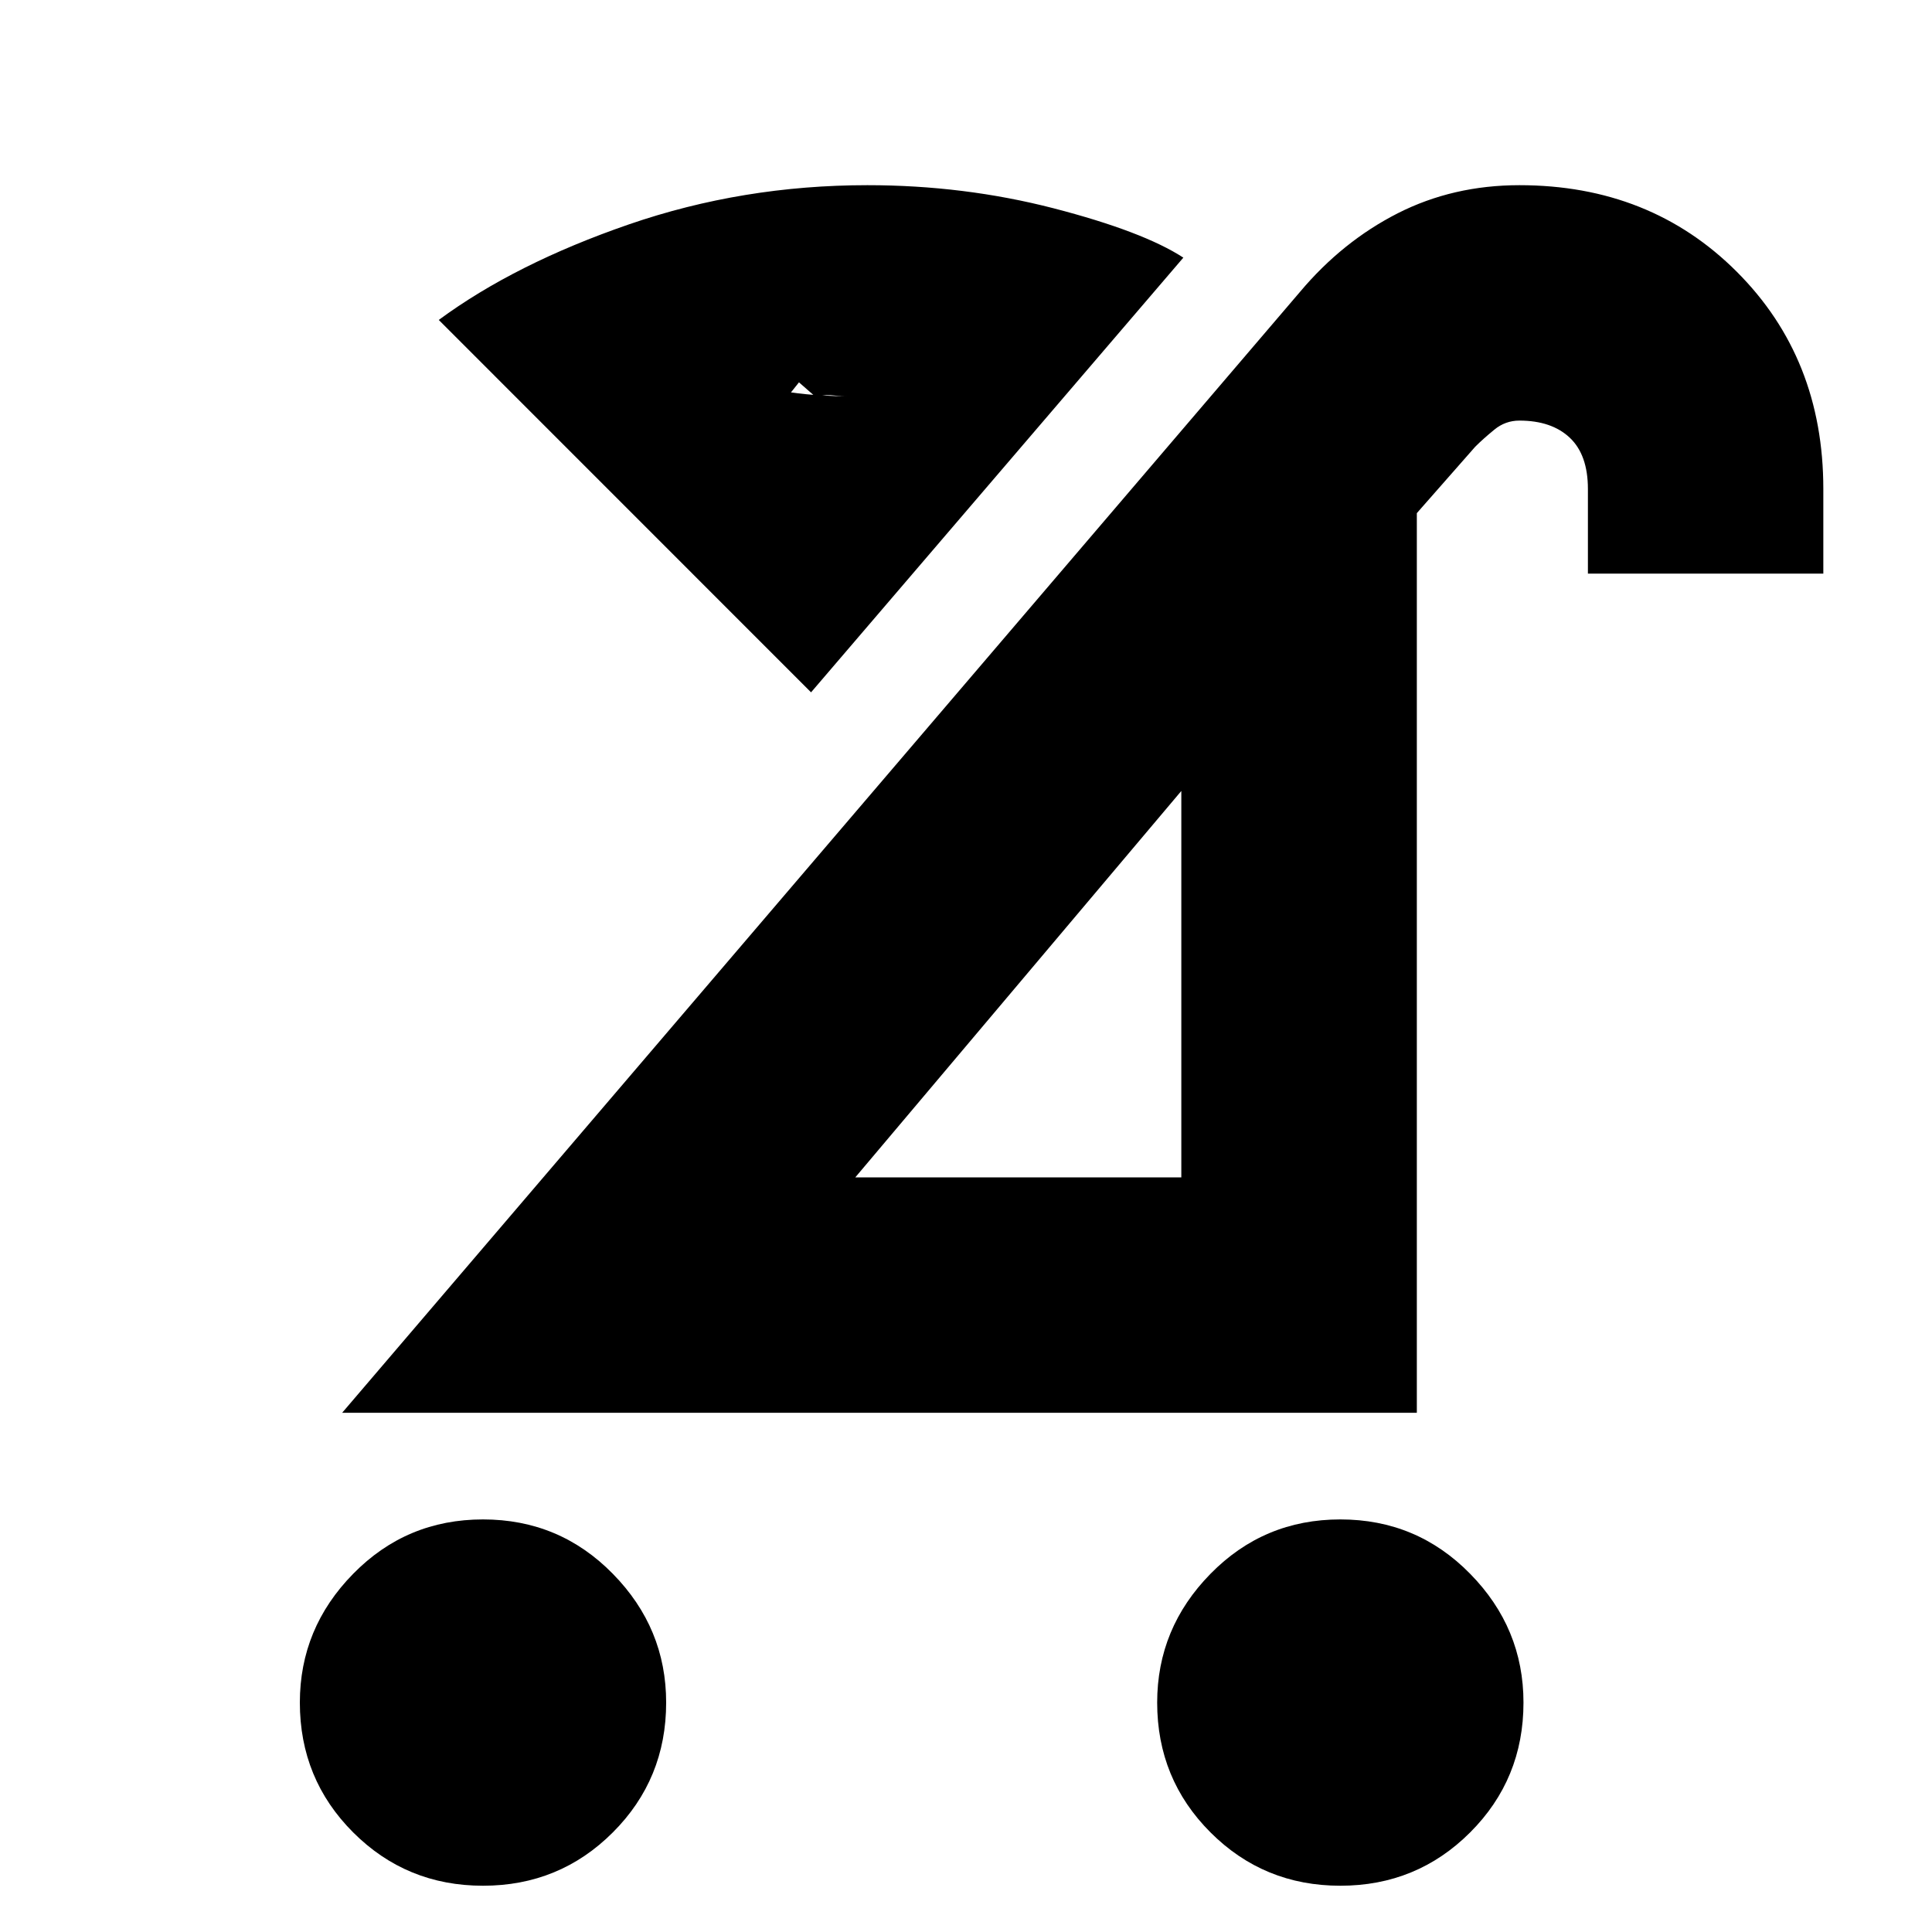 <svg xmlns="http://www.w3.org/2000/svg" height="20" width="20"><path d="M13.875 19.521Q13.083 19.521 12.531 18.969Q11.979 18.417 11.979 17.625Q11.979 16.854 12.531 16.292Q13.083 15.729 13.875 15.729Q14.667 15.729 15.219 16.292Q15.771 16.854 15.771 17.625Q15.771 18.417 15.219 18.969Q14.667 19.521 13.875 19.521ZM5 19.521Q4.208 19.521 3.656 18.969Q3.104 18.417 3.104 17.625Q3.104 16.854 3.656 16.292Q4.208 15.729 5 15.729Q5.792 15.729 6.344 16.292Q6.896 16.854 6.896 17.625Q6.896 18.417 6.344 18.969Q5.792 19.521 5 19.521ZM8.854 12.188H12.229V8.188ZM3.542 14.625 13.458 3.021Q13.896 2.5 14.469 2.208Q15.042 1.917 15.729 1.917Q17.083 1.917 17.979 2.813Q18.875 3.708 18.875 5.062V5.938H16.438V5.062Q16.438 4.708 16.25 4.531Q16.062 4.354 15.729 4.354Q15.583 4.354 15.469 4.448Q15.354 4.542 15.271 4.625L14.667 5.312V14.625ZM8.396 7.167 4.542 3.312Q5.333 2.729 6.51 2.323Q7.688 1.917 8.979 1.917Q9.979 1.917 10.906 2.156Q11.833 2.396 12.25 2.667ZM8.271 3.958 8.188 4.062Q8.333 4.083 8.51 4.094Q8.688 4.104 8.833 4.104Q8.708 4.104 8.635 4.094Q8.562 4.083 8.438 4.104ZM8.271 3.958Q8.271 3.958 8.271 3.958Q8.271 3.958 8.271 3.958Q8.271 3.958 8.271 3.958Q8.271 3.958 8.271 3.958ZM10.5 10.208Z"/></svg>